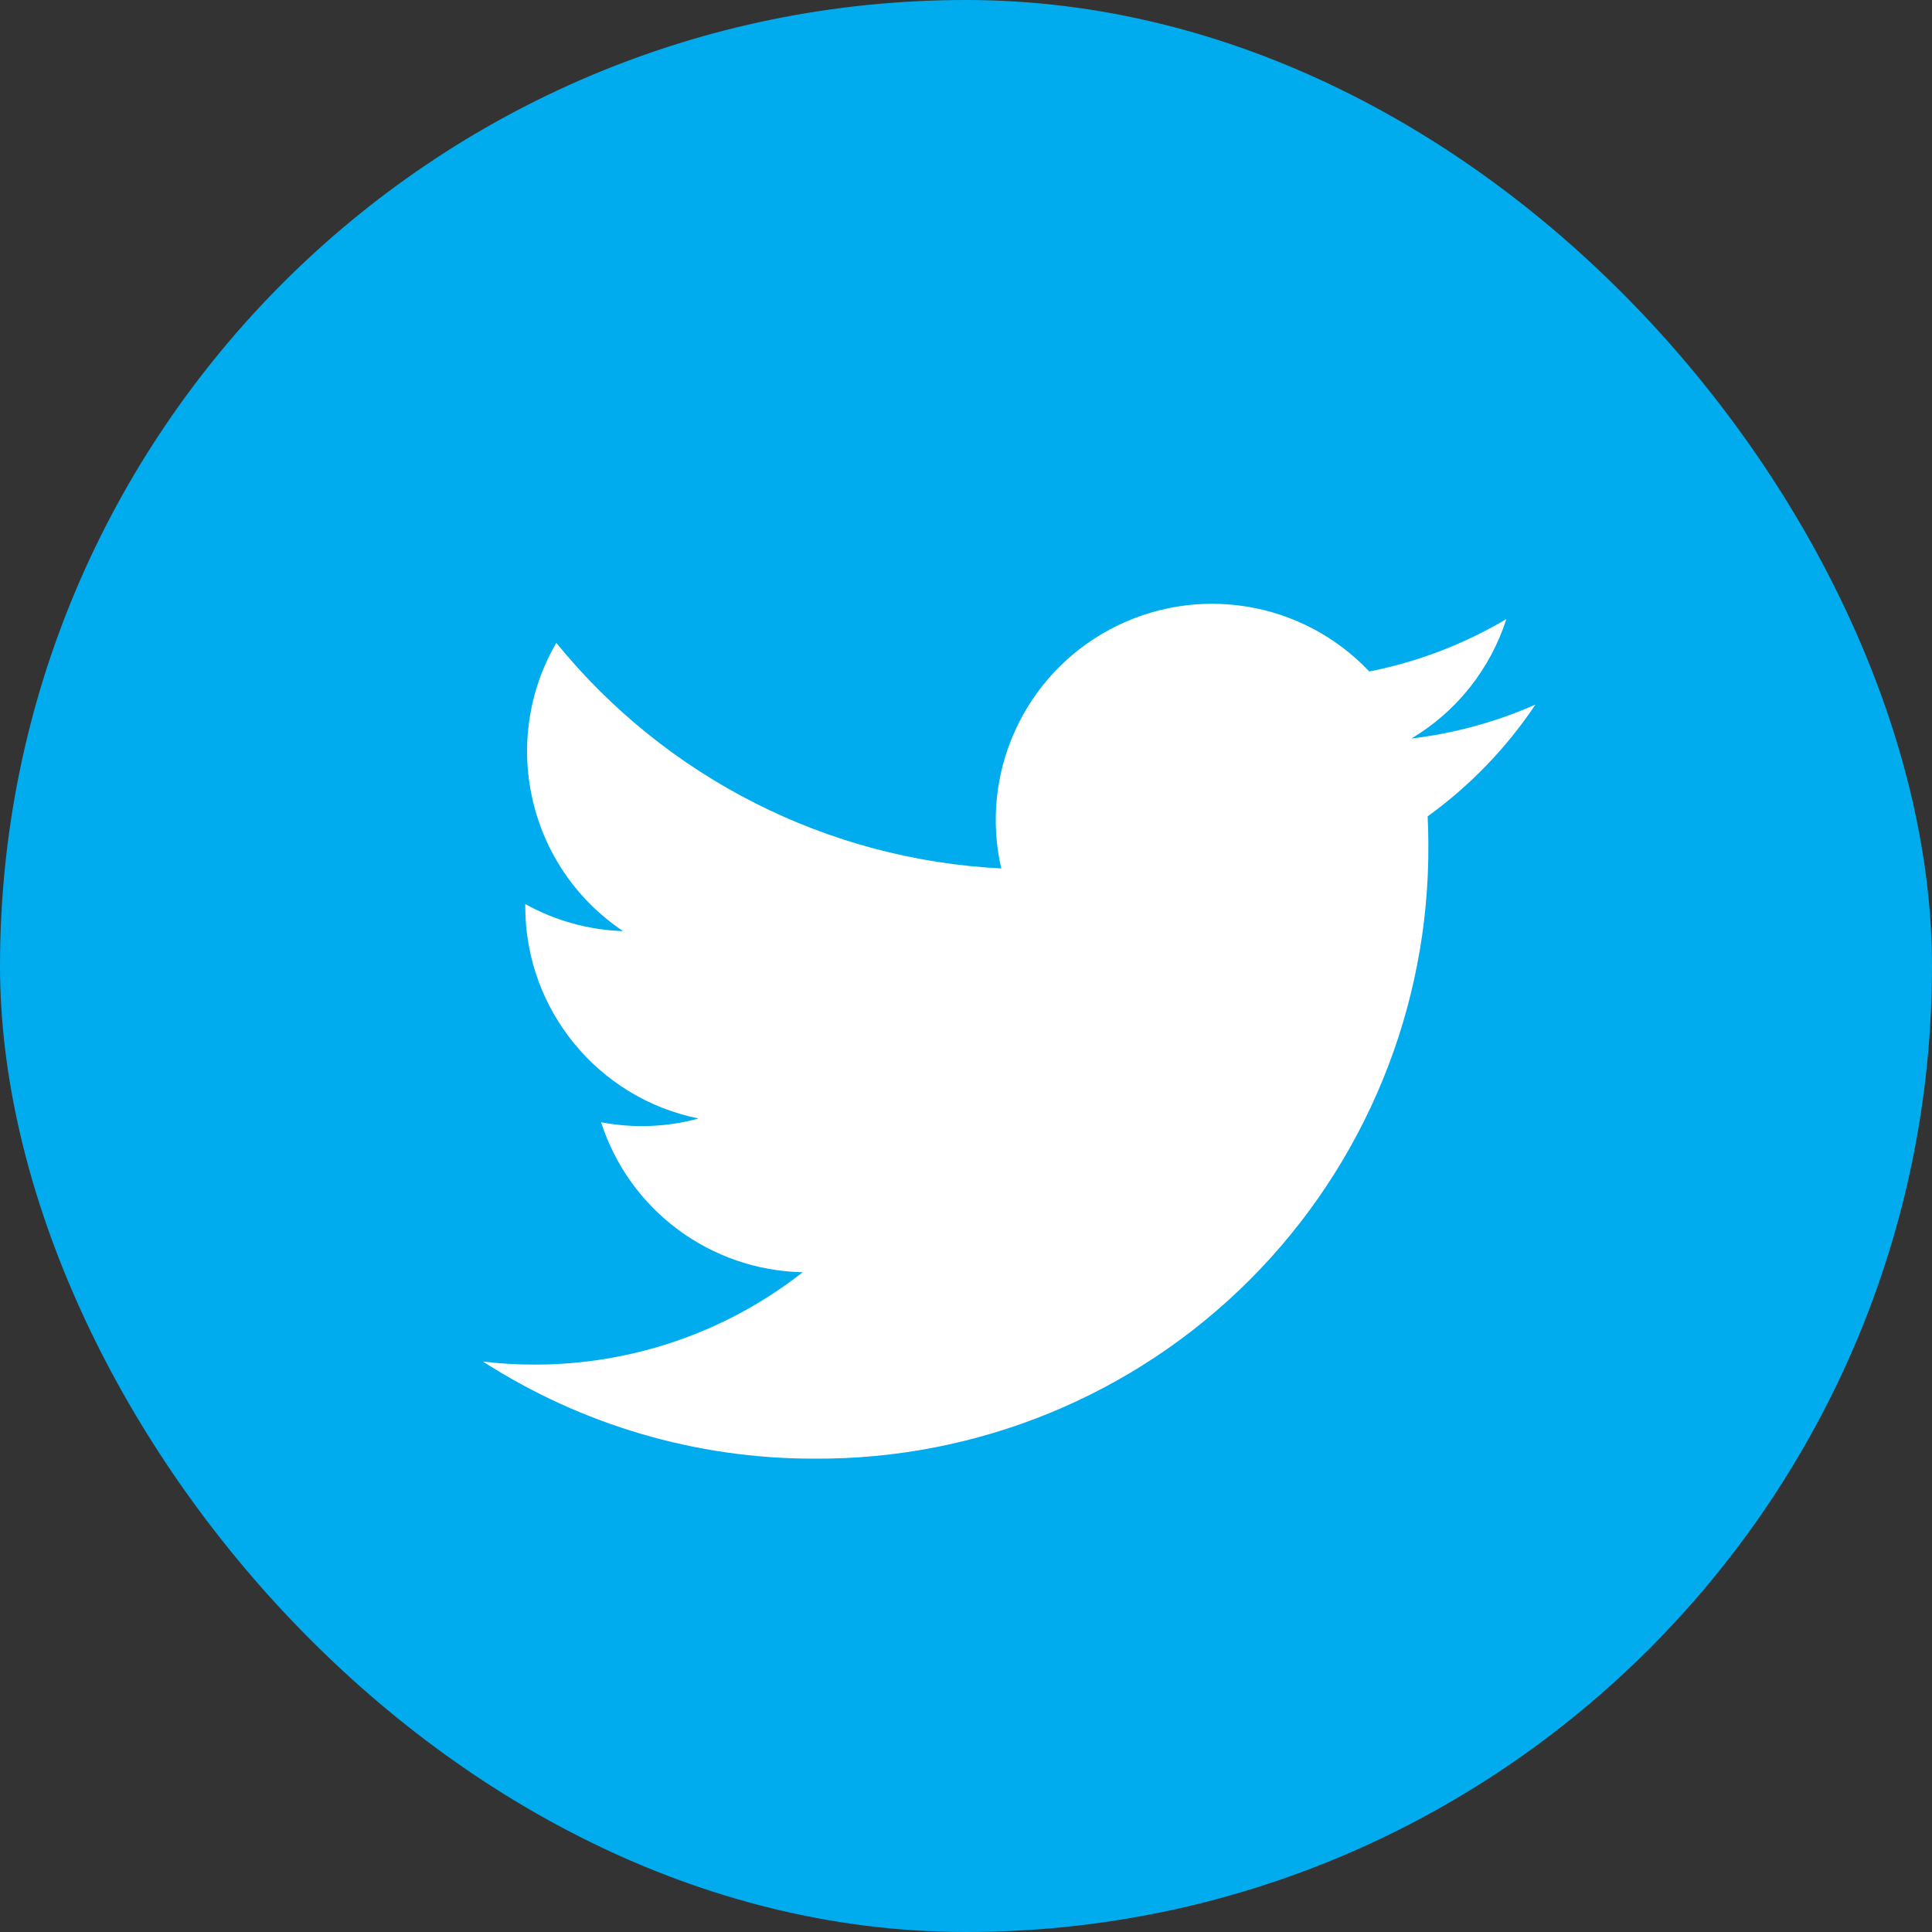 <svg width="16" height="16" viewBox="0 0 16 16" fill="none" xmlns="http://www.w3.org/2000/svg">
<rect x="0" y="0" width="16" height="16" fill="#333333" stroke="none"/>
<rect width="16" height="16" rx="8" fill="#00ACEE"/>
<path d="M11.689 6.116C12.063 5.893 12.342 5.541 12.475 5.127C12.124 5.335 11.74 5.482 11.34 5.561C10.785 4.974 9.905 4.831 9.193 5.212C8.48 5.593 8.111 6.404 8.292 7.192C6.854 7.12 5.515 6.441 4.607 5.324C4.133 6.141 4.375 7.186 5.16 7.711C4.876 7.702 4.599 7.625 4.35 7.487C4.35 7.495 4.35 7.502 4.35 7.51C4.351 8.361 4.951 9.094 5.785 9.263C5.522 9.335 5.245 9.345 4.978 9.294C5.212 10.022 5.883 10.521 6.648 10.536C6.015 11.033 5.232 11.302 4.427 11.301C4.284 11.301 4.142 11.293 4 11.276C4.818 11.802 5.769 12.081 6.741 12.08C8.093 12.089 9.393 11.556 10.349 10.6C11.305 9.643 11.838 8.344 11.829 6.992C11.829 6.914 11.827 6.837 11.823 6.761C12.174 6.507 12.476 6.194 12.716 5.835C12.39 5.979 12.043 6.074 11.689 6.116Z" fill="white"/>
</svg>
